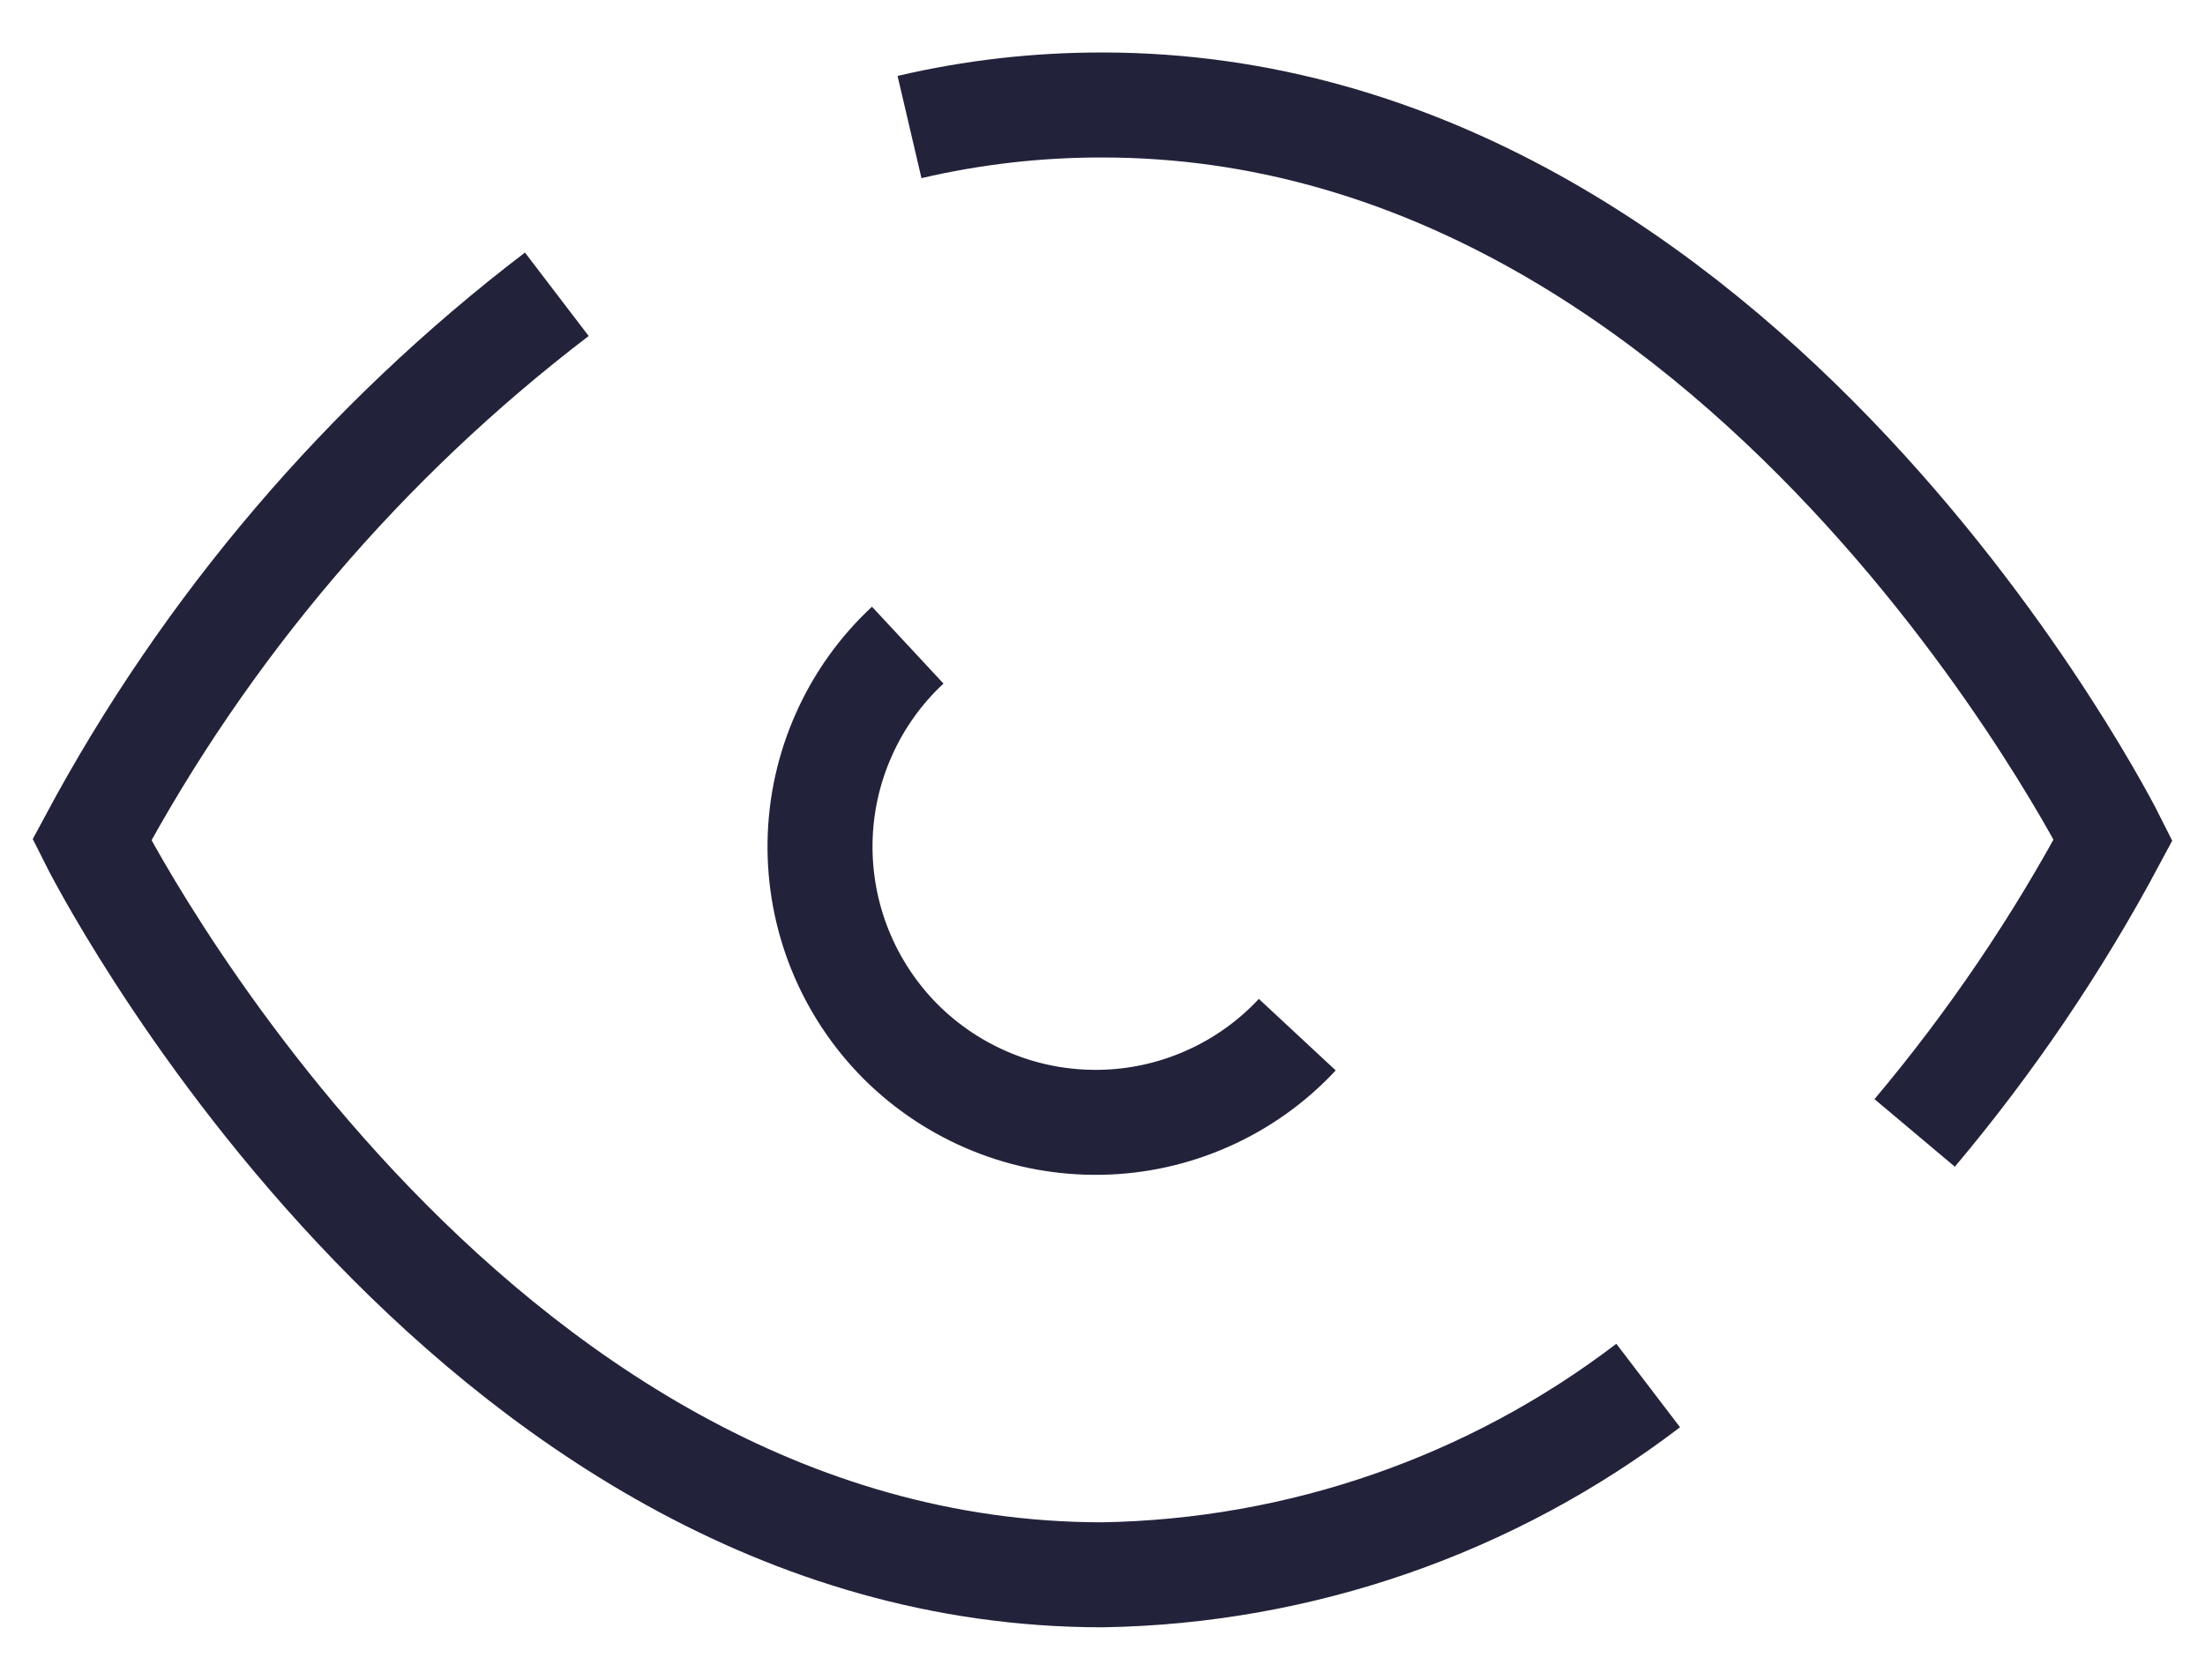 <svg width="21" height="16" viewBox="0 0 21 16" fill="none" xmlns="http://www.w3.org/2000/svg">
<path d="M15.697 13.197C14.202 14.338 12.38 14.969 10.5 15C4.375 15 0.875 8 0.875 8C1.963 5.972 3.473 4.2 5.303 2.803M8.662 1.21C9.265 1.069 9.881 0.999 10.5 1C16.625 1 20.125 8 20.125 8C19.594 8.994 18.96 9.929 18.235 10.791M12.355 9.855C12.115 10.113 11.825 10.32 11.503 10.463C11.181 10.607 10.833 10.684 10.481 10.69C10.128 10.696 9.778 10.632 9.451 10.499C9.125 10.367 8.828 10.171 8.578 9.922C8.329 9.672 8.133 9.375 8.001 9.049C7.869 8.722 7.804 8.372 7.81 8.019C7.816 7.667 7.893 7.319 8.037 6.997C8.18 6.675 8.387 6.385 8.645 6.145" stroke="#22223B" strokeWidth="1.5" strokeLinecap="round" strokeLinejoin="round"/>
</svg>
